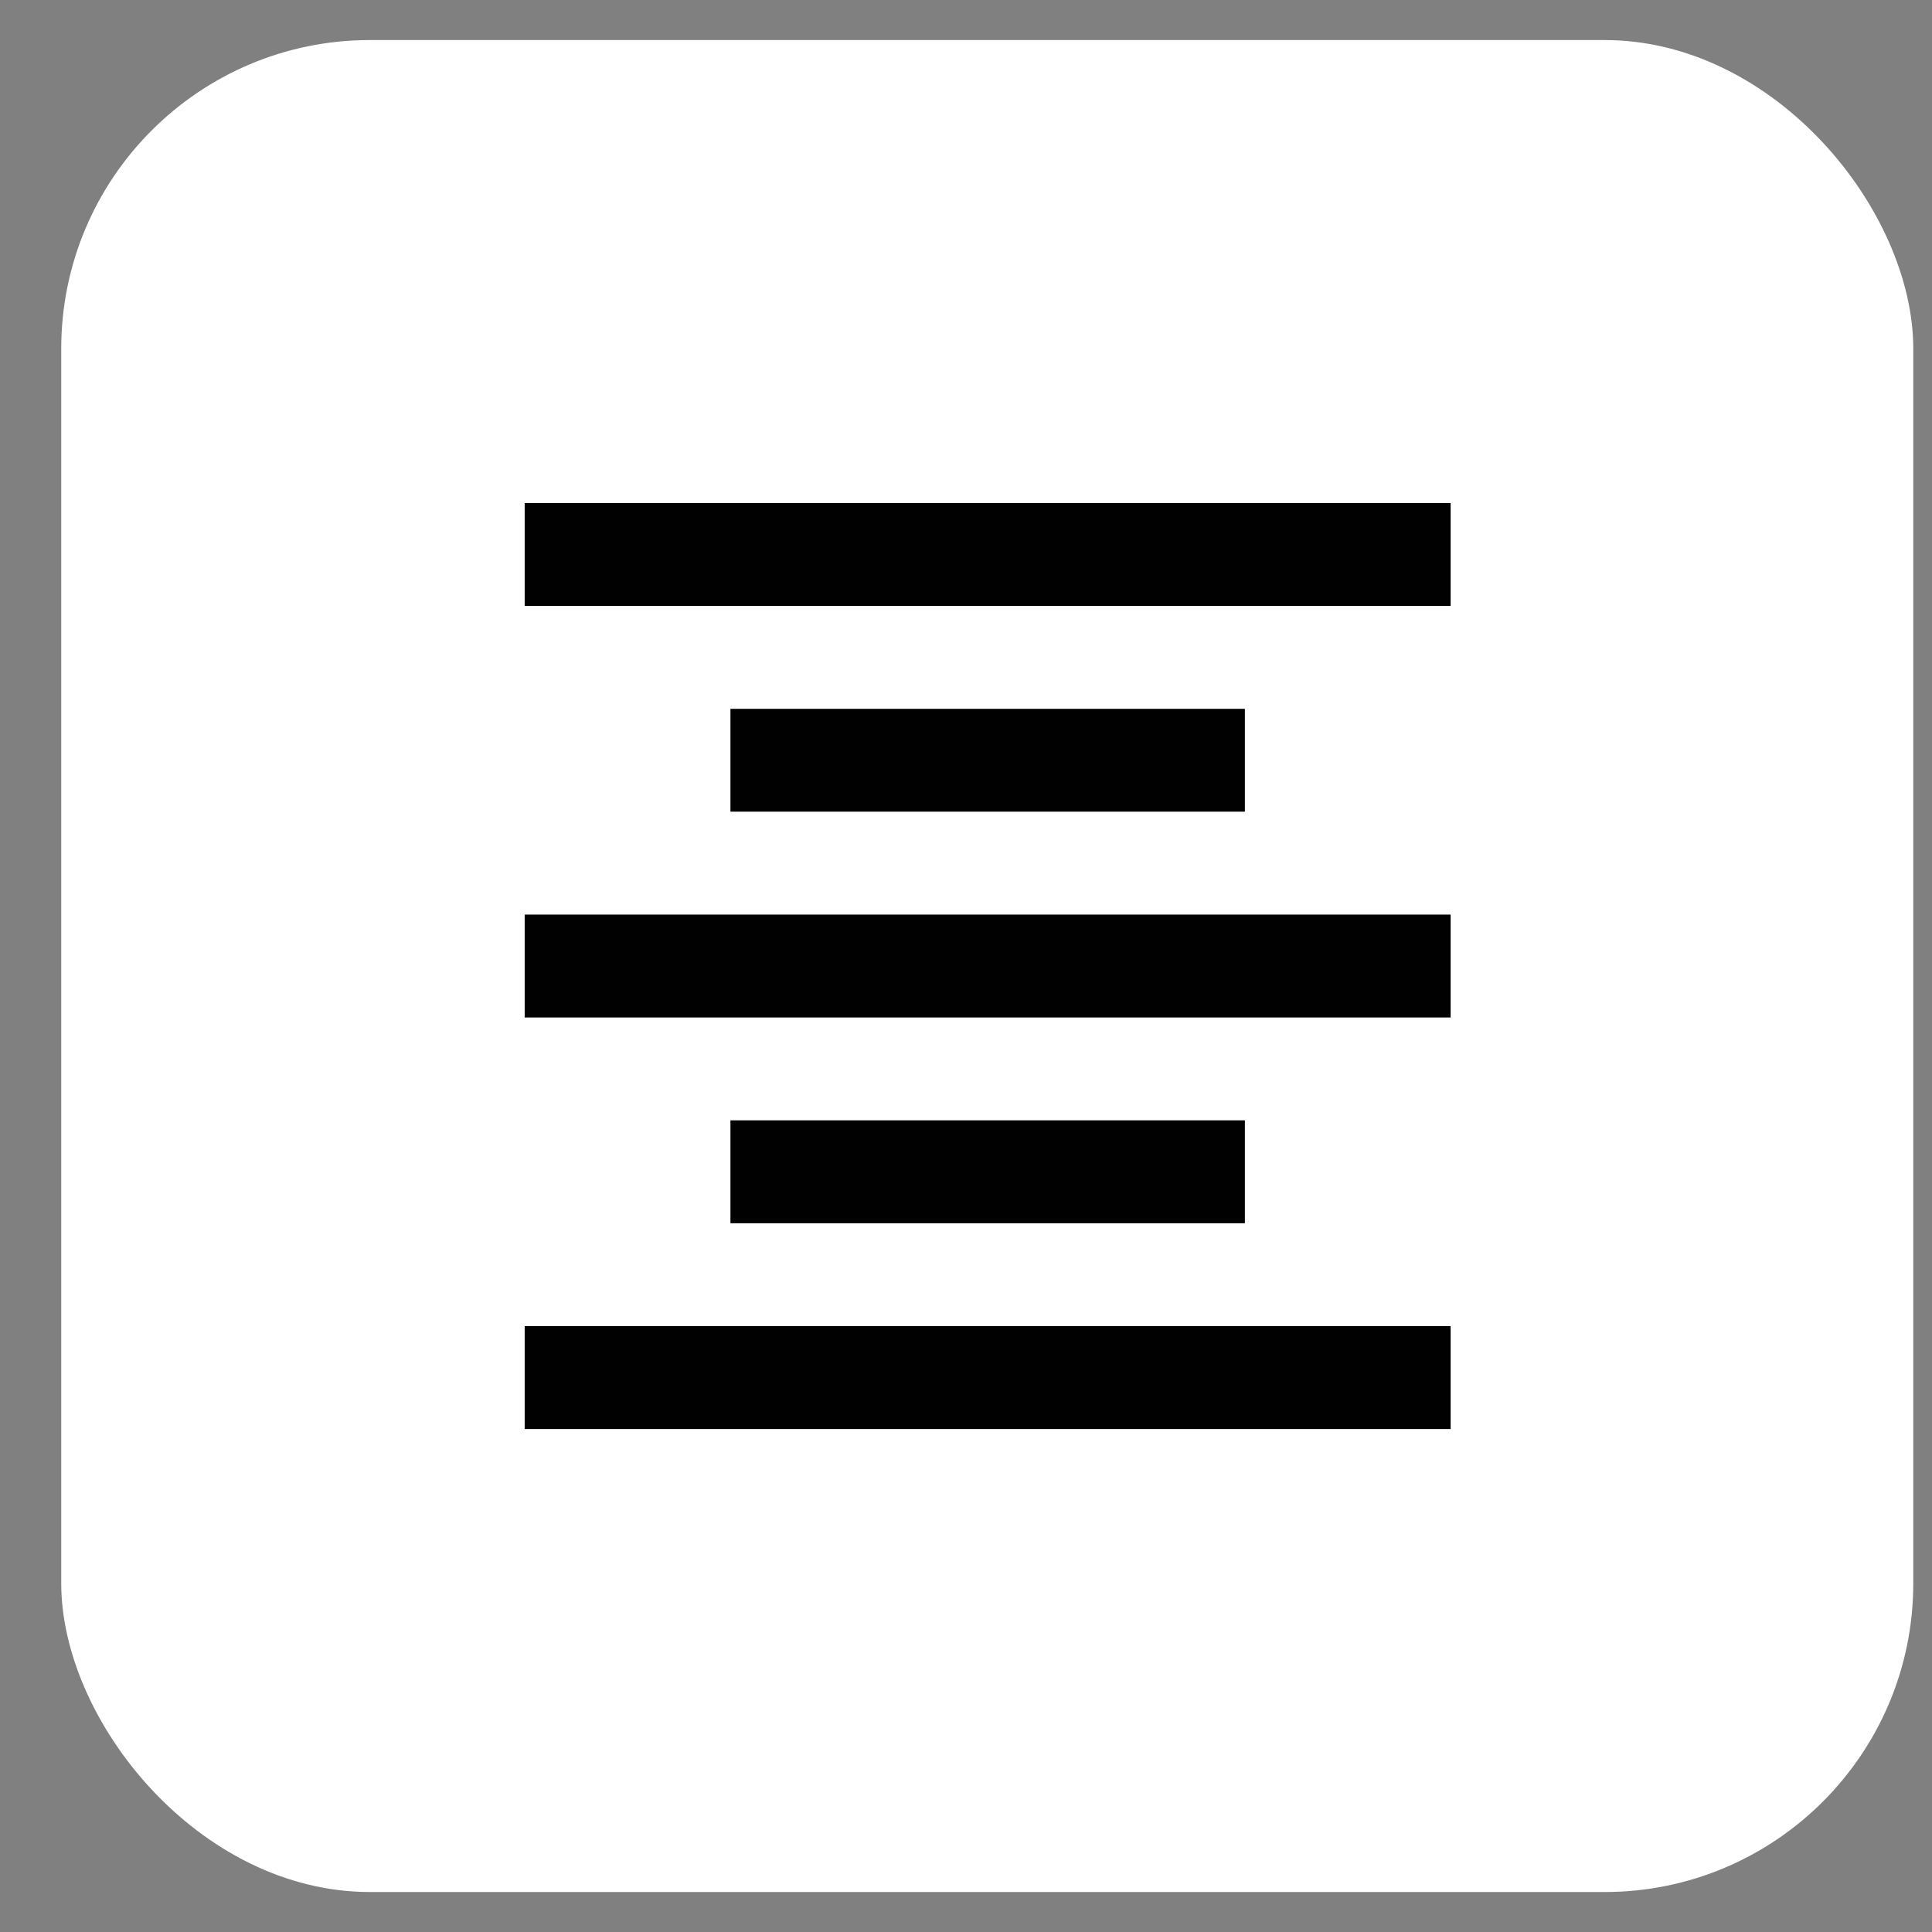 <svg width="26" height="26" viewBox="0 0 26 26" fill="none" xmlns="http://www.w3.org/2000/svg">
<rect x="0" y="0" width="26" height="26" fill="#808080" stroke="none"/>
<rect x="0.824" y="0.539" width="24.924" height="24.923" rx="4.154" fill="white"/>
<mask id="mask0_1198_31084" style="mask-type:alpha" maskUnits="userSpaceOnUse" x="4" y="4" width="18" height="18">
<rect x="4.979" y="4.693" width="16.616" height="16.615" fill="#D9D9D9"/>
</mask>
<g mask="url(#mask0_1198_31084)">
<path d="M7.061 19.231V17.846H19.522V19.231H7.061ZM9.83 16.462V15.077H16.753V16.462H9.83ZM7.061 13.693V12.308H19.522V13.693H7.061ZM9.83 10.923V9.539H16.753V10.923H9.83ZM7.061 8.154V6.77H19.522V8.154H7.061Z" fill="#010101"/>
</g>
</svg>
